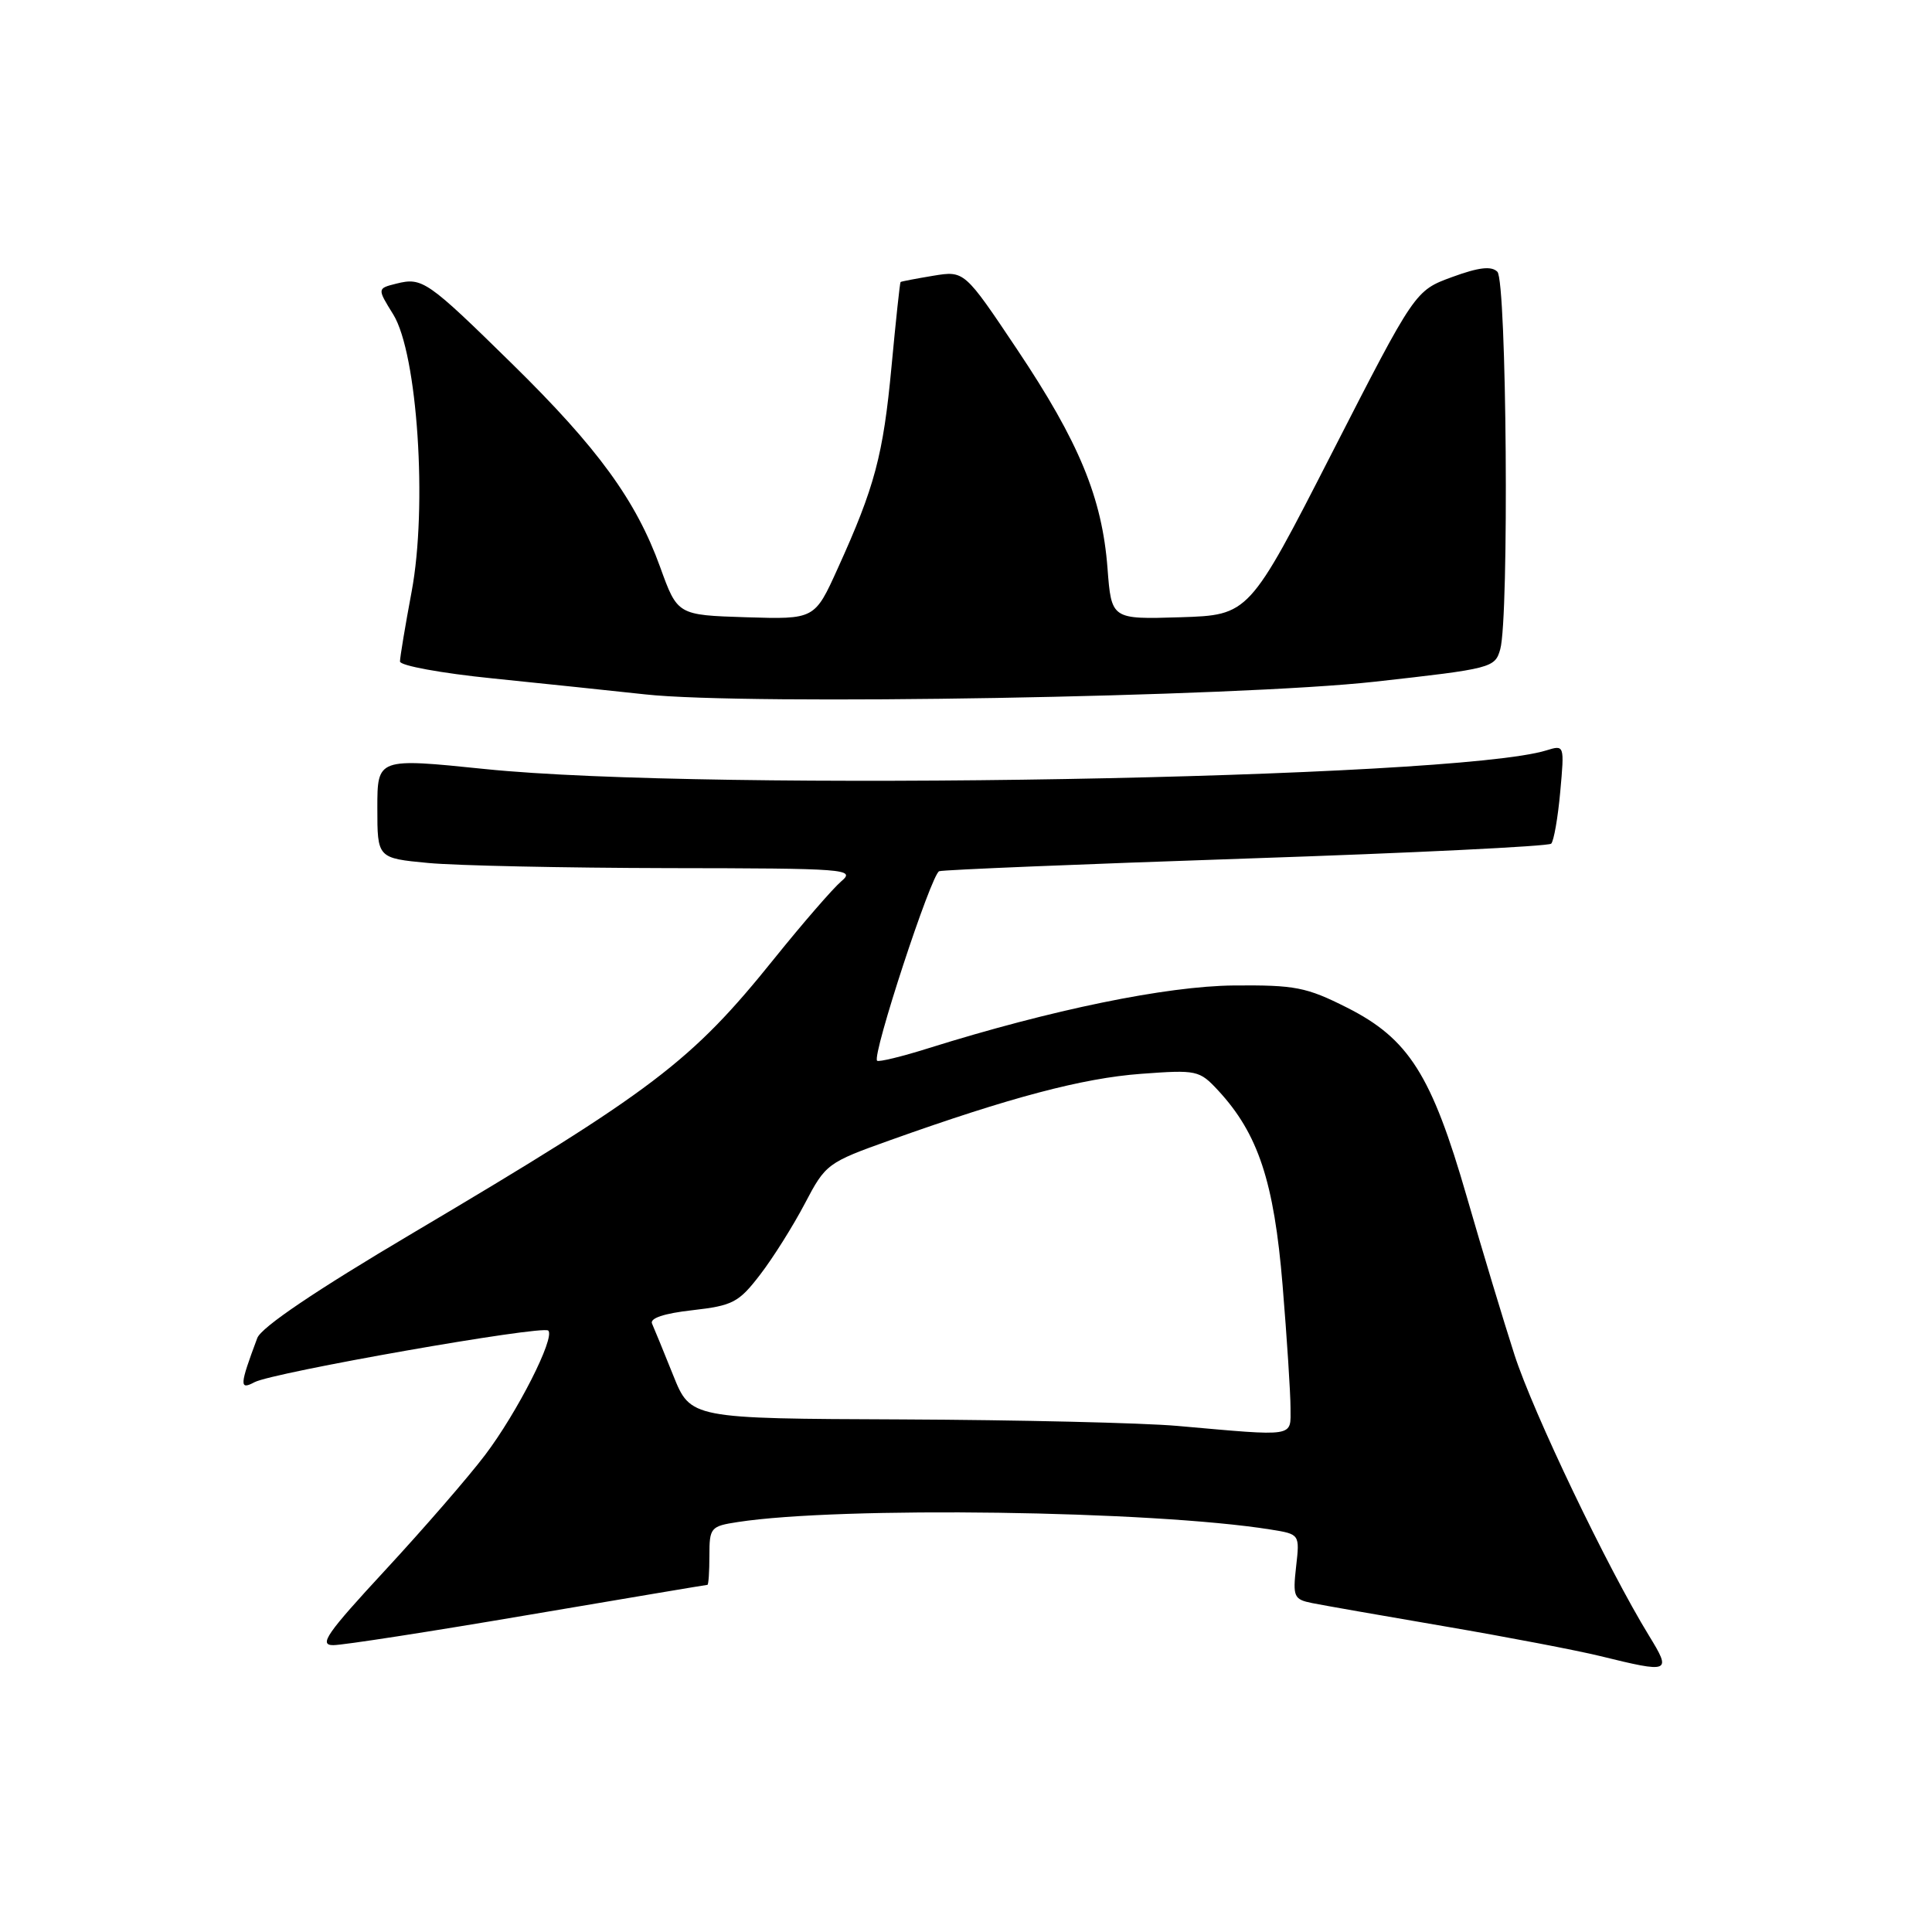 <?xml version="1.0" encoding="UTF-8" standalone="no"?>
<!DOCTYPE svg PUBLIC "-//W3C//DTD SVG 1.1//EN" "http://www.w3.org/Graphics/SVG/1.1/DTD/svg11.dtd" >
<svg xmlns="http://www.w3.org/2000/svg" xmlns:xlink="http://www.w3.org/1999/xlink" version="1.1" viewBox="0 0 256 256">
 <g >
 <path fill="currentColor"
d=" M 218.51 216.75 C 213.04 207.84 203.14 187.17 200.67 179.50 C 199.25 175.10 196.41 165.69 194.36 158.59 C 189.69 142.40 186.66 137.63 178.46 133.50 C 173.10 130.80 171.60 130.51 163.50 130.58 C 154.56 130.66 139.32 133.79 123.04 138.89 C 119.49 140.01 116.42 140.75 116.22 140.55 C 115.52 139.85 123.41 115.78 124.45 115.44 C 125.03 115.25 143.37 114.50 165.20 113.76 C 187.04 113.03 205.19 112.14 205.54 111.79 C 205.89 111.44 206.43 108.35 206.74 104.92 C 207.30 98.70 207.30 98.69 204.90 99.43 C 192.71 103.21 93.89 104.95 64.25 101.90 C 50.00 100.44 50.00 100.44 50.00 107.07 C 50.00 113.71 50.00 113.71 56.75 114.35 C 60.46 114.70 74.75 115.00 88.50 115.03 C 112.25 115.06 113.40 115.15 111.47 116.78 C 110.36 117.73 106.37 122.33 102.61 127.00 C 91.60 140.69 86.61 144.48 54.71 163.38 C 41.77 171.04 34.63 175.87 34.09 177.30 C 31.74 183.58 31.70 184.23 33.72 183.15 C 36.16 181.85 71.90 175.57 72.65 176.31 C 73.58 177.25 68.54 187.17 64.28 192.79 C 62.08 195.70 56.13 202.56 51.06 208.04 C 43.26 216.47 42.20 218.00 44.17 217.99 C 45.45 217.99 57.07 216.19 69.99 213.99 C 82.91 211.80 93.59 210.00 93.74 210.00 C 93.88 210.00 94.00 208.26 94.00 206.13 C 94.00 202.42 94.16 202.23 97.75 201.68 C 111.38 199.58 152.66 200.16 168.36 202.67 C 172.23 203.29 172.23 203.29 171.74 207.59 C 171.29 211.60 171.44 211.93 173.88 212.42 C 175.32 212.71 183.25 214.10 191.50 215.51 C 199.75 216.92 208.97 218.69 212.00 219.43 C 221.33 221.72 221.51 221.65 218.51 216.75 Z  M 182.16 90.33 C 197.68 88.60 198.09 88.50 198.79 86.03 C 199.98 81.79 199.65 37.25 198.41 36.01 C 197.62 35.22 195.96 35.41 192.41 36.71 C 187.50 38.51 187.50 38.51 176.50 60.00 C 165.50 81.50 165.50 81.50 156.39 81.79 C 147.27 82.07 147.27 82.07 146.75 75.29 C 146.04 65.97 142.99 58.58 134.78 46.31 C 127.79 35.86 127.79 35.86 123.65 36.54 C 121.37 36.92 119.42 37.29 119.33 37.37 C 119.24 37.44 118.70 42.49 118.13 48.58 C 117.03 60.31 115.92 64.50 111.00 75.33 C 107.95 82.07 107.95 82.07 98.86 81.79 C 89.77 81.50 89.77 81.50 87.47 75.13 C 84.27 66.30 79.24 59.38 67.86 48.21 C 56.63 37.19 55.96 36.72 52.53 37.58 C 49.97 38.22 49.97 38.22 52.11 41.67 C 55.32 46.87 56.66 67.12 54.54 78.41 C 53.69 82.95 53.00 87.10 53.00 87.65 C 53.00 88.20 58.51 89.21 65.25 89.89 C 71.99 90.58 81.10 91.53 85.50 92.01 C 98.93 93.49 163.95 92.35 182.16 90.33 Z  M 156.00 188.94 C 151.32 188.53 134.90 188.15 119.50 188.08 C 91.50 187.97 91.50 187.97 89.20 182.23 C 87.94 179.08 86.67 176.00 86.40 175.39 C 86.07 174.67 87.99 174.03 91.75 173.61 C 97.10 173.00 97.89 172.59 100.72 168.90 C 102.43 166.68 105.09 162.44 106.64 159.49 C 109.40 154.22 109.63 154.05 117.98 151.07 C 133.83 145.41 143.47 142.86 151.17 142.29 C 158.60 141.74 158.92 141.81 161.42 144.50 C 166.71 150.22 168.82 156.57 169.95 170.30 C 170.53 177.35 171.00 184.66 171.00 186.55 C 171.00 190.48 171.87 190.34 156.00 188.94 Z "/>
</g>
</svg>